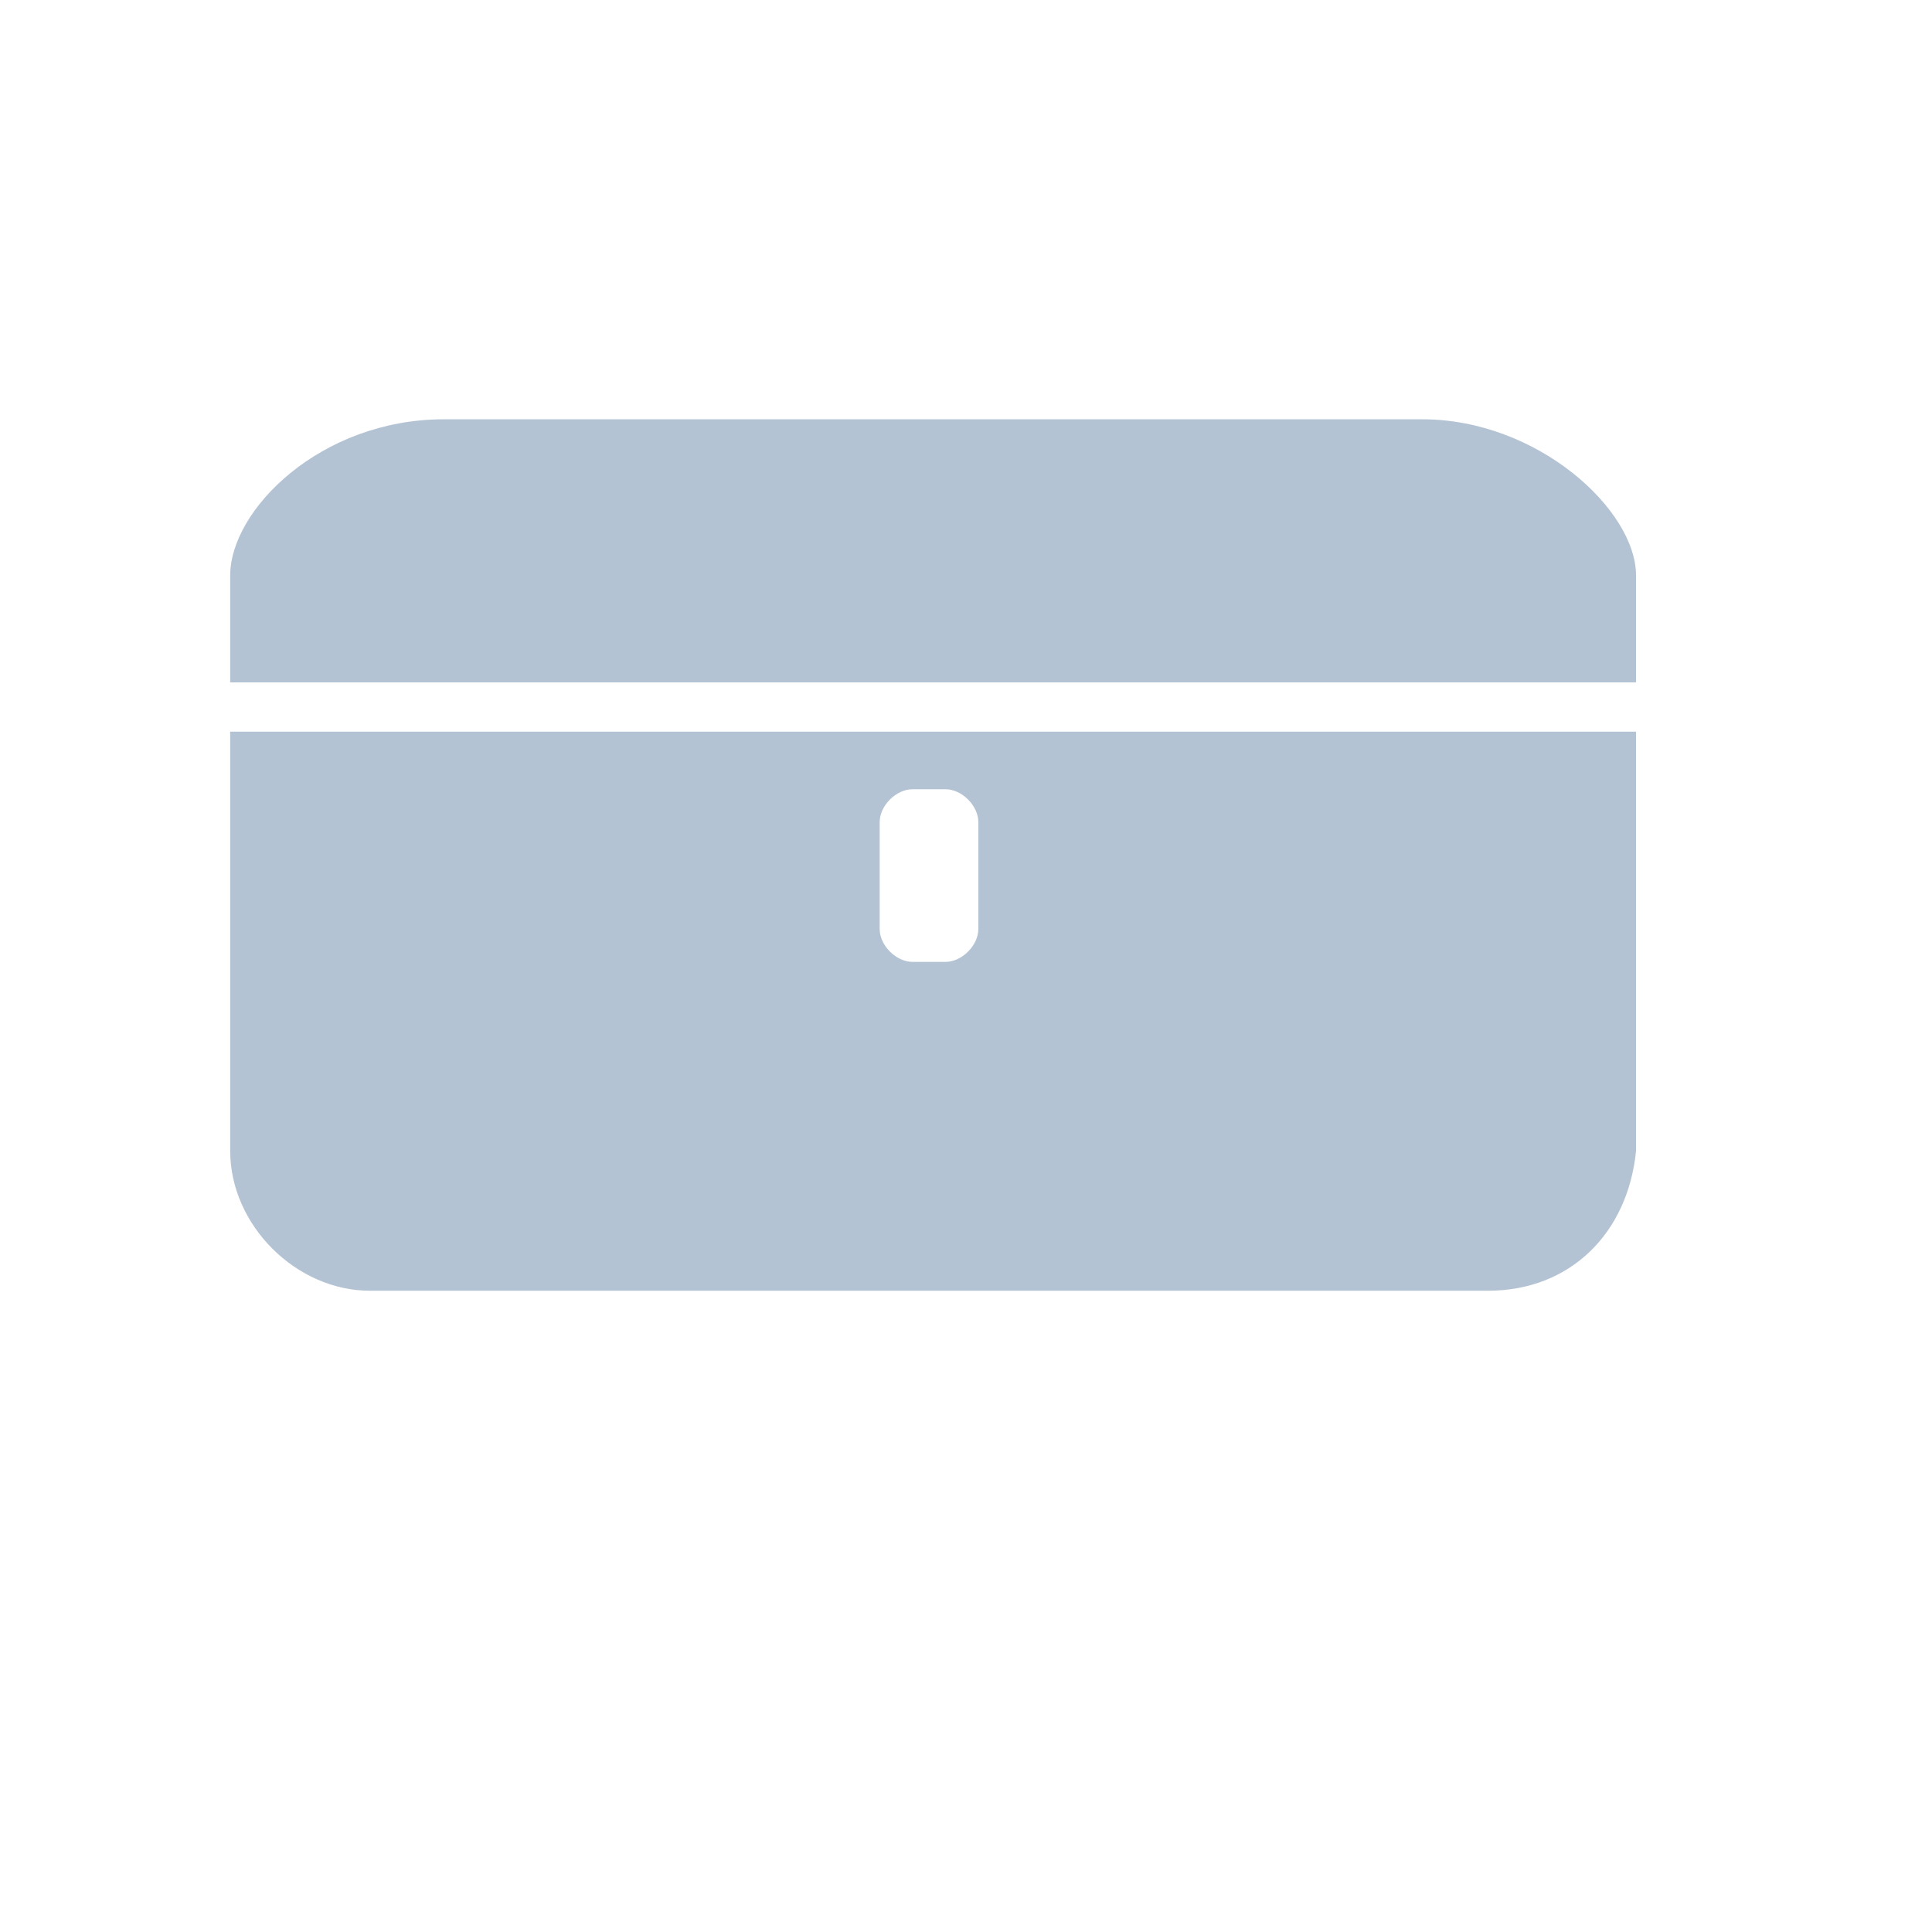 <?xml version="1.0" encoding="utf-8"?>
<!-- Generator: Adobe Illustrator 25.2.0, SVG Export Plug-In . SVG Version: 6.00 Build 0)  -->
<svg version="1.1" id="Layer_1" xmlns="http://www.w3.org/2000/svg" xmlns:xlink="http://www.w3.org/1999/xlink" x="0px" y="0px"
	 viewBox="0 0 23.5 23.5" style="enable-background:new 0 0 23.5 23.5;" xml:space="preserve">
<style type="text/css">
	.st0{fill:#B4C3D3;}
	.st1{fill:#FFFFFF;}
	.st2{fill-rule:evenodd;clip-rule:evenodd;fill:#B4C3D3;}
	.st3{fill:none;}
</style>
<g>
	<path class="st2" d="M18.1,15.7H4.5c-0.9,0-1.7-0.8-1.7-1.7V8.9h17.1V14C19.8,15,19.1,15.7,18.1,15.7L18.1,15.7z M11.9,10
		c0-0.2-0.2-0.4-0.4-0.4h-0.4c-0.2,0-0.4,0.2-0.4,0.4v1.3c0,0.2,0.2,0.4,0.4,0.4h0.4c0.2,0,0.4-0.2,0.4-0.4V10L11.9,10z M2.8,7
		c0-0.8,1.1-1.9,2.6-1.9h11.9c1.4,0,2.6,1.1,2.6,1.9v1.3H2.8V7L2.8,7z"/>
</g>
</svg>
